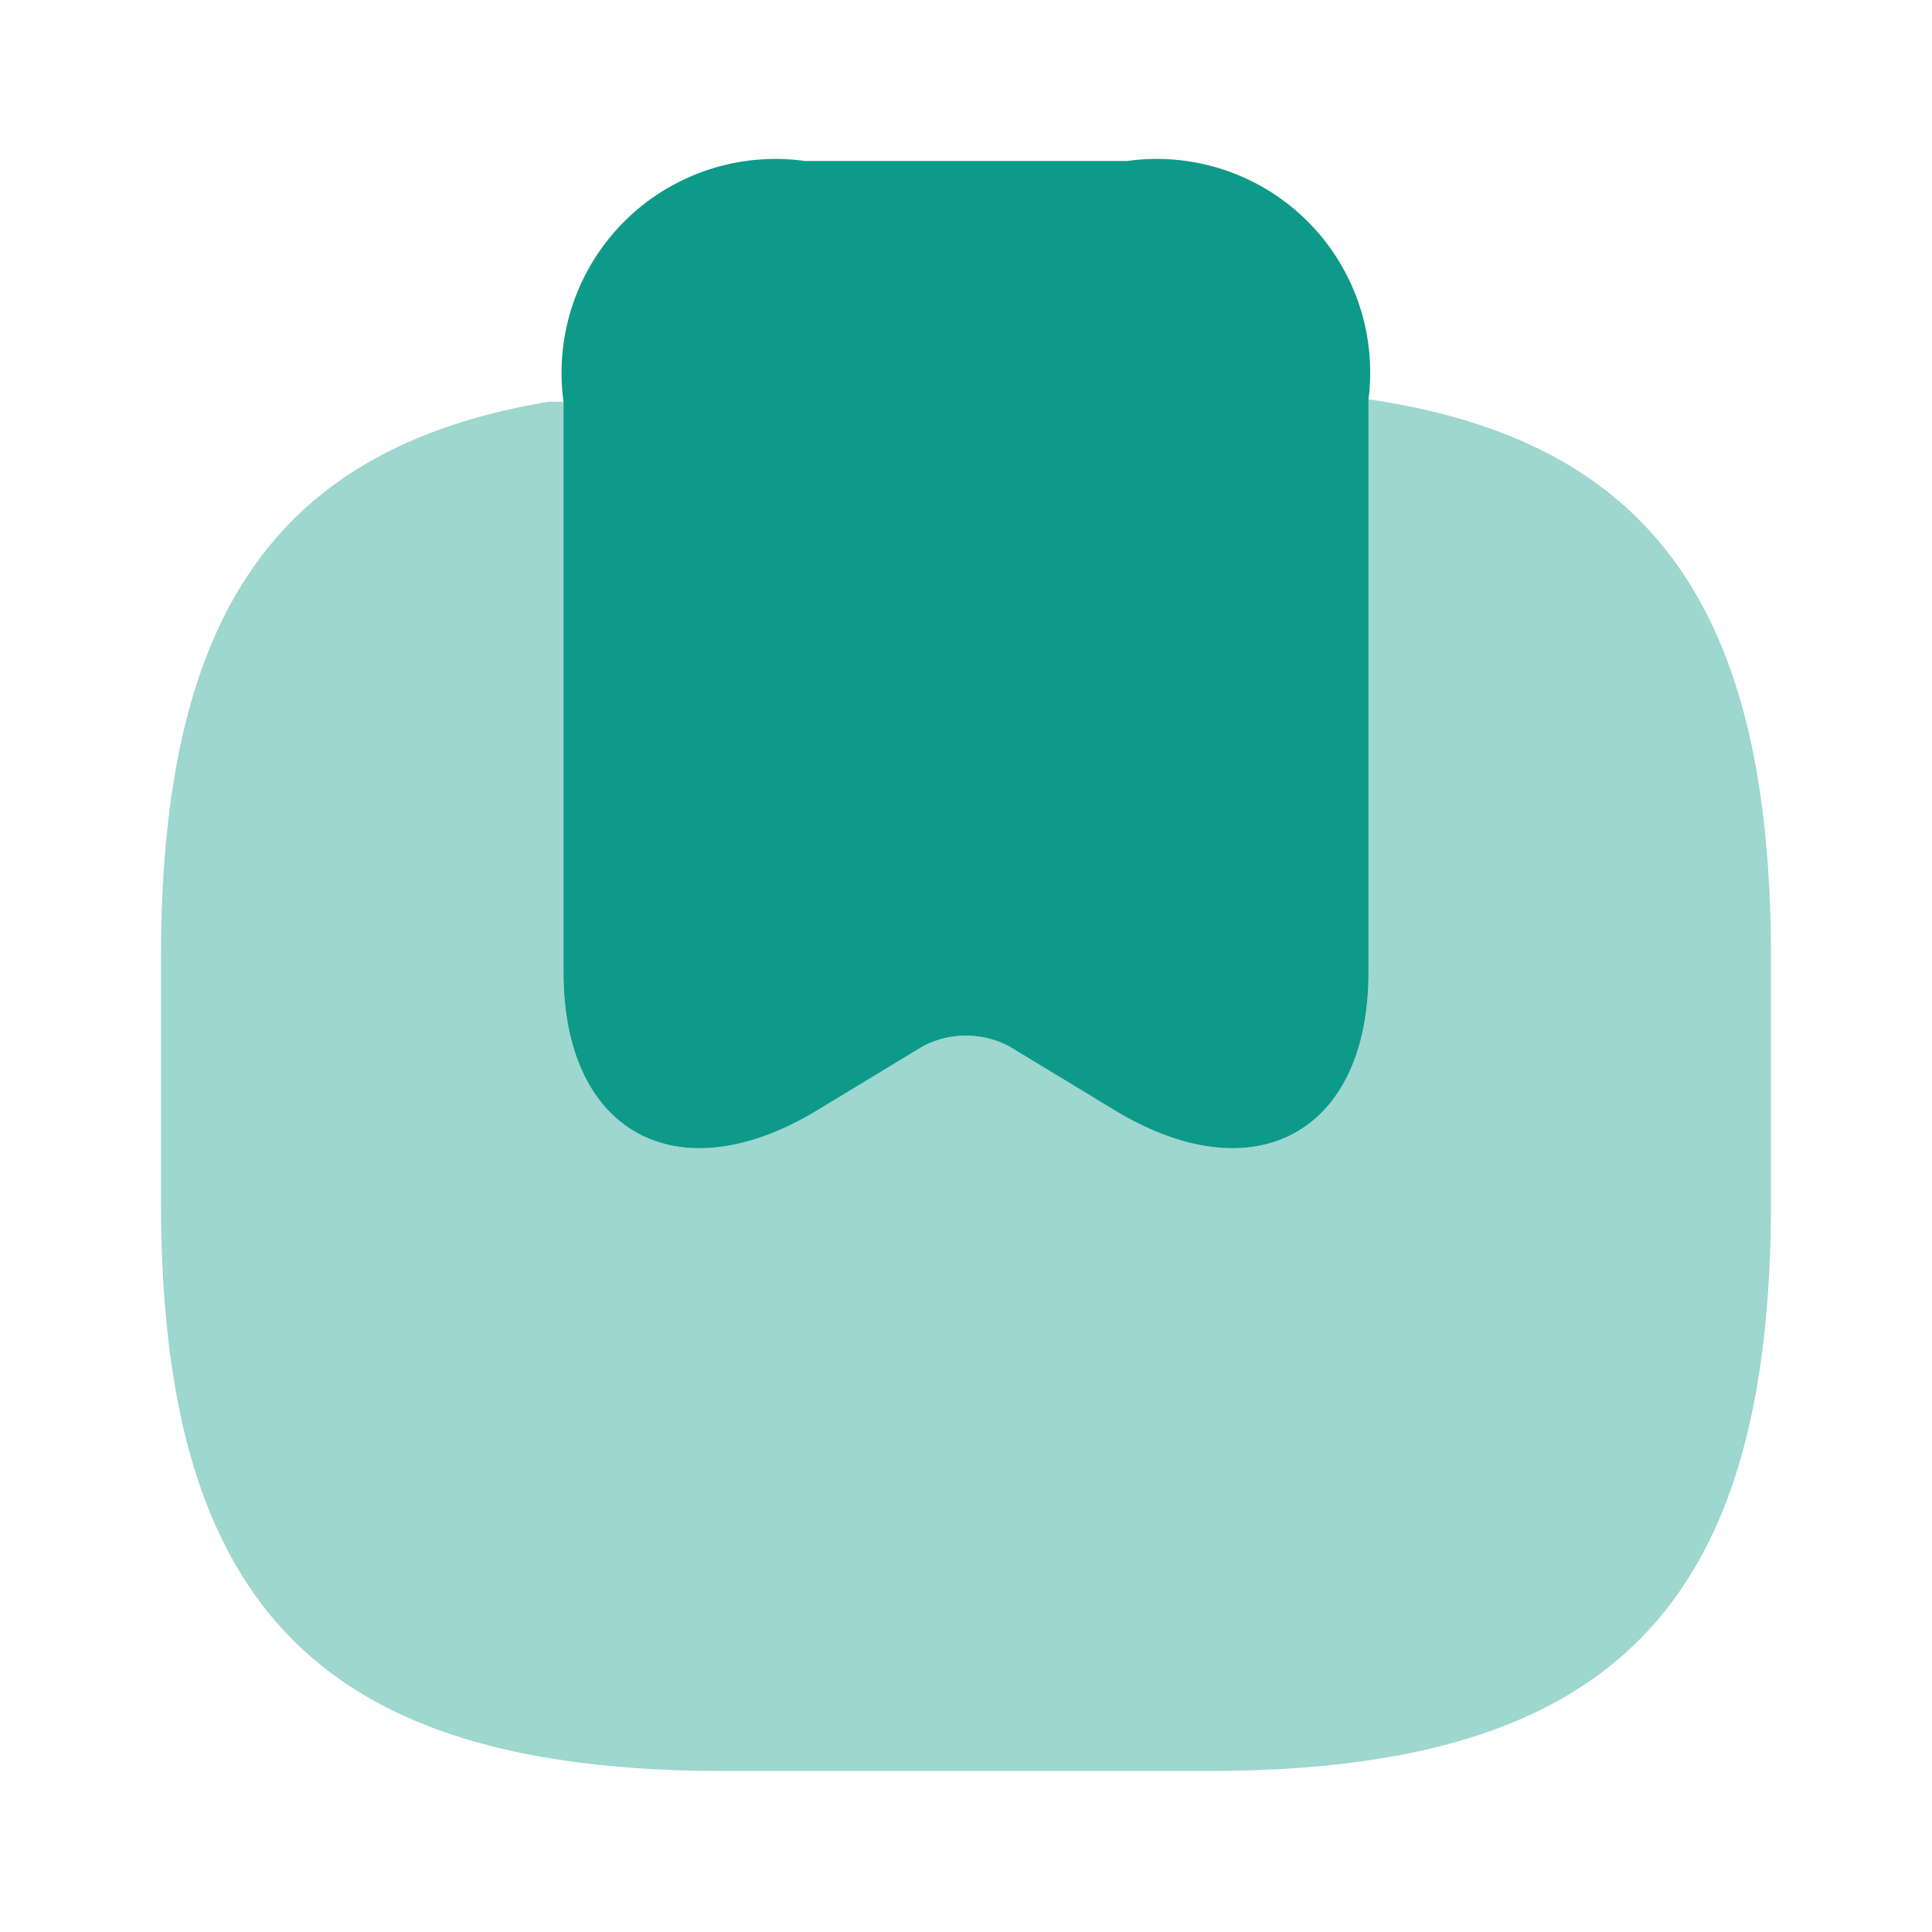 <svg xmlns="http://www.w3.org/2000/svg" width="24" height="24" viewBox="0 0 24 24">
  <defs>
    <style>
      .cls-1, .cls-2 {
        fill: #0d9a89;
      }

      .cls-2 {
        opacity: 0.4;
      }

      .cls-3 {
        fill: none;
        opacity: 0;
      }
    </style>
  </defs>
  <g id="vuesax_bulk_bookmark-2" data-name="vuesax/bulk/bookmark-2" transform="translate(-620 -188)">
    <g id="bookmark-2">
      <path id="Vector" class="cls-1" d="M10,2.96v7.12c0,1.99-1.41,2.76-3.14,1.72L5.54,11a1.147,1.147,0,0,0-1.08,0l-1.32.8C1.41,12.84,0,12.07,0,10.08V2.99A2.657,2.657,0,0,1,3,0H7A2.652,2.652,0,0,1,10,2.96Z" transform="translate(627 190)"/>
      <path id="Vector-2" data-name="Vector" class="cls-2" d="M20,6.94V9.97c0,5.05-2,7.07-7,7.07H7c-5,0-7-2.02-7-7.07V6.94C0,2.7,1.41.6,4.82.03H5V7.12C5,9.11,6.41,9.88,8.14,8.84l1.32-.8a1.148,1.148,0,0,1,1.08,0l1.32.8C13.59,9.88,15,9.11,15,7.12V0C18.54.52,20,2.63,20,6.94Z" transform="translate(622 192.96)"/>
      <path id="Vector-3" data-name="Vector" class="cls-3" d="M0,0H24V24H0Z" transform="translate(620 188)"/>
    </g>
  </g>
</svg>
